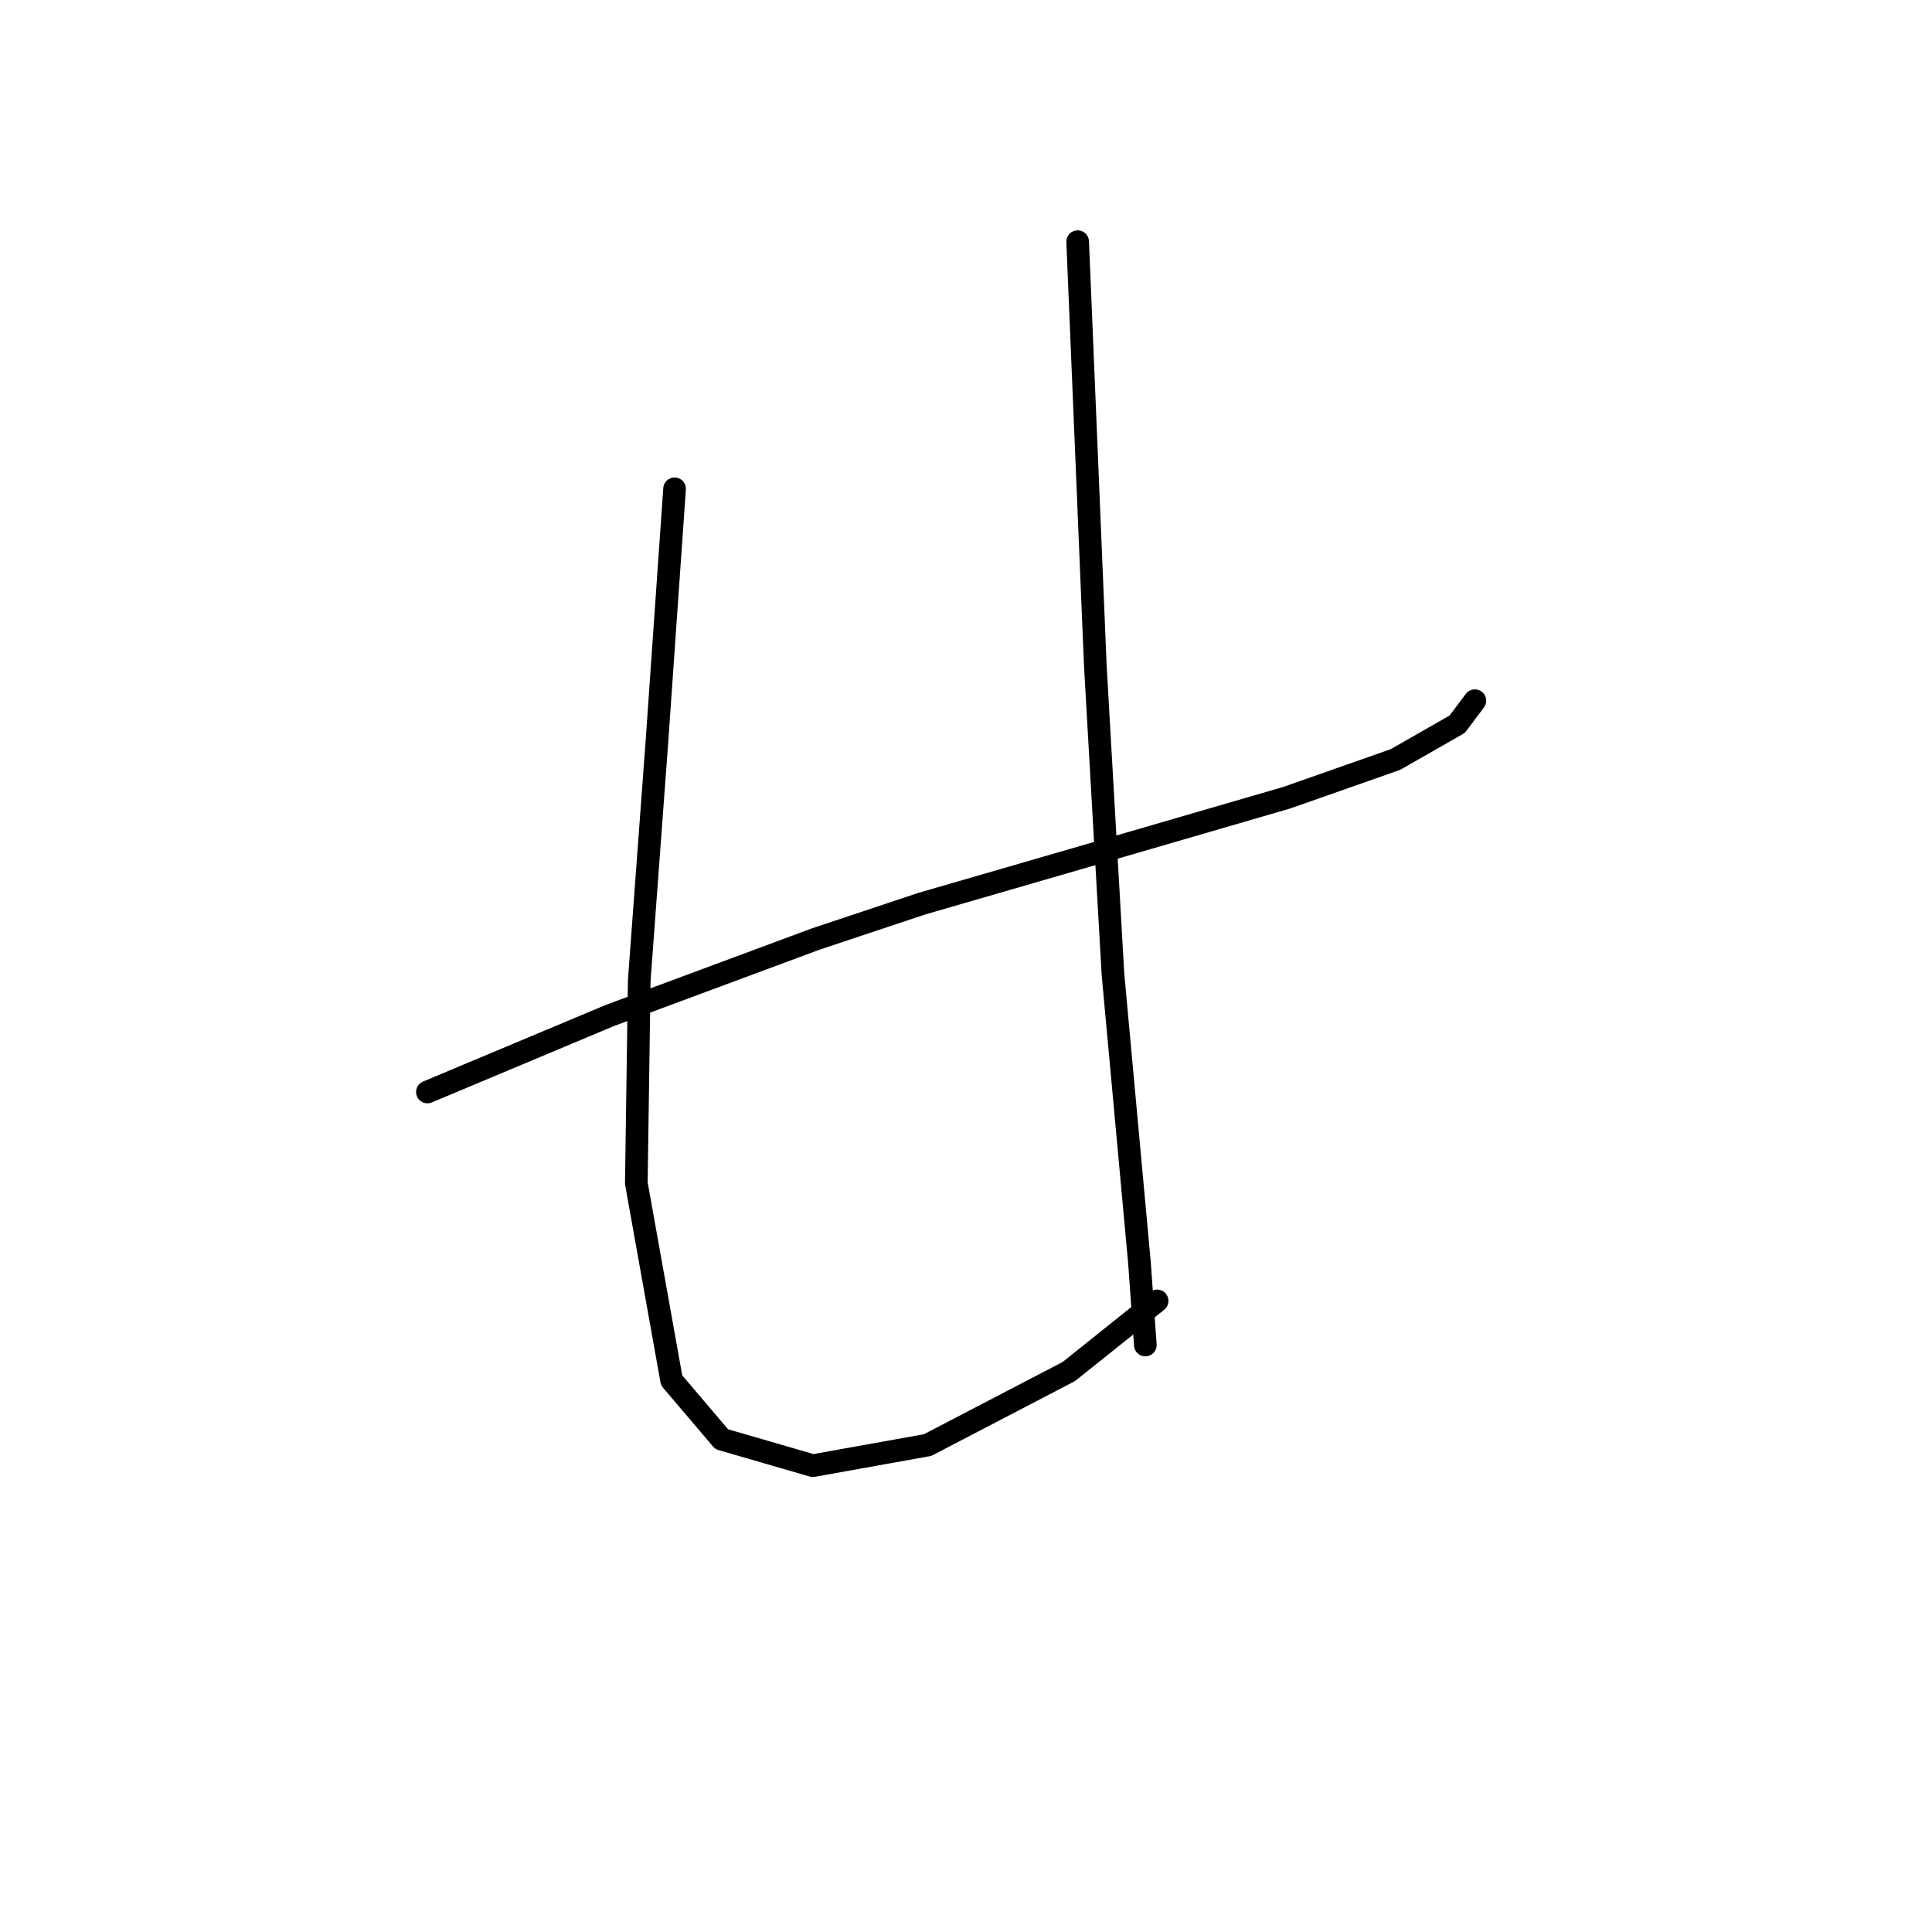 <?xml version="1.0" standalone="no"?>
    <svg width="256" height="256" xmlns="http://www.w3.org/2000/svg" version="1.1">
    <polyline stroke="black" stroke-width="3" stroke-linecap="round" fill="transparent" stroke-linejoin="round" points="56.634 144.695 68.72 139.627 80.807 134.558 108.098 124.422 122.133 119.743 149.034 111.946 170.477 105.708 184.903 100.639 193.09 95.961 195.429 92.842 195.429 92.842 " />
        <polyline stroke="black" stroke-width="3" stroke-linecap="round" fill="transparent" stroke-linejoin="round" points="89.384 64.771 88.214 81.536 87.044 98.3 84.705 129.88 84.315 156.781 88.994 182.903 95.622 190.7 107.708 194.209 122.913 191.48 141.627 181.733 153.323 172.376 153.323 172.376 " />
        <polyline stroke="black" stroke-width="3" stroke-linecap="round" fill="transparent" stroke-linejoin="round" points="142.796 32.022 143.966 60.093 145.135 88.163 145.915 101.809 147.475 129.1 150.984 167.308 151.763 178.224 151.763 178.224 " />
        </svg>